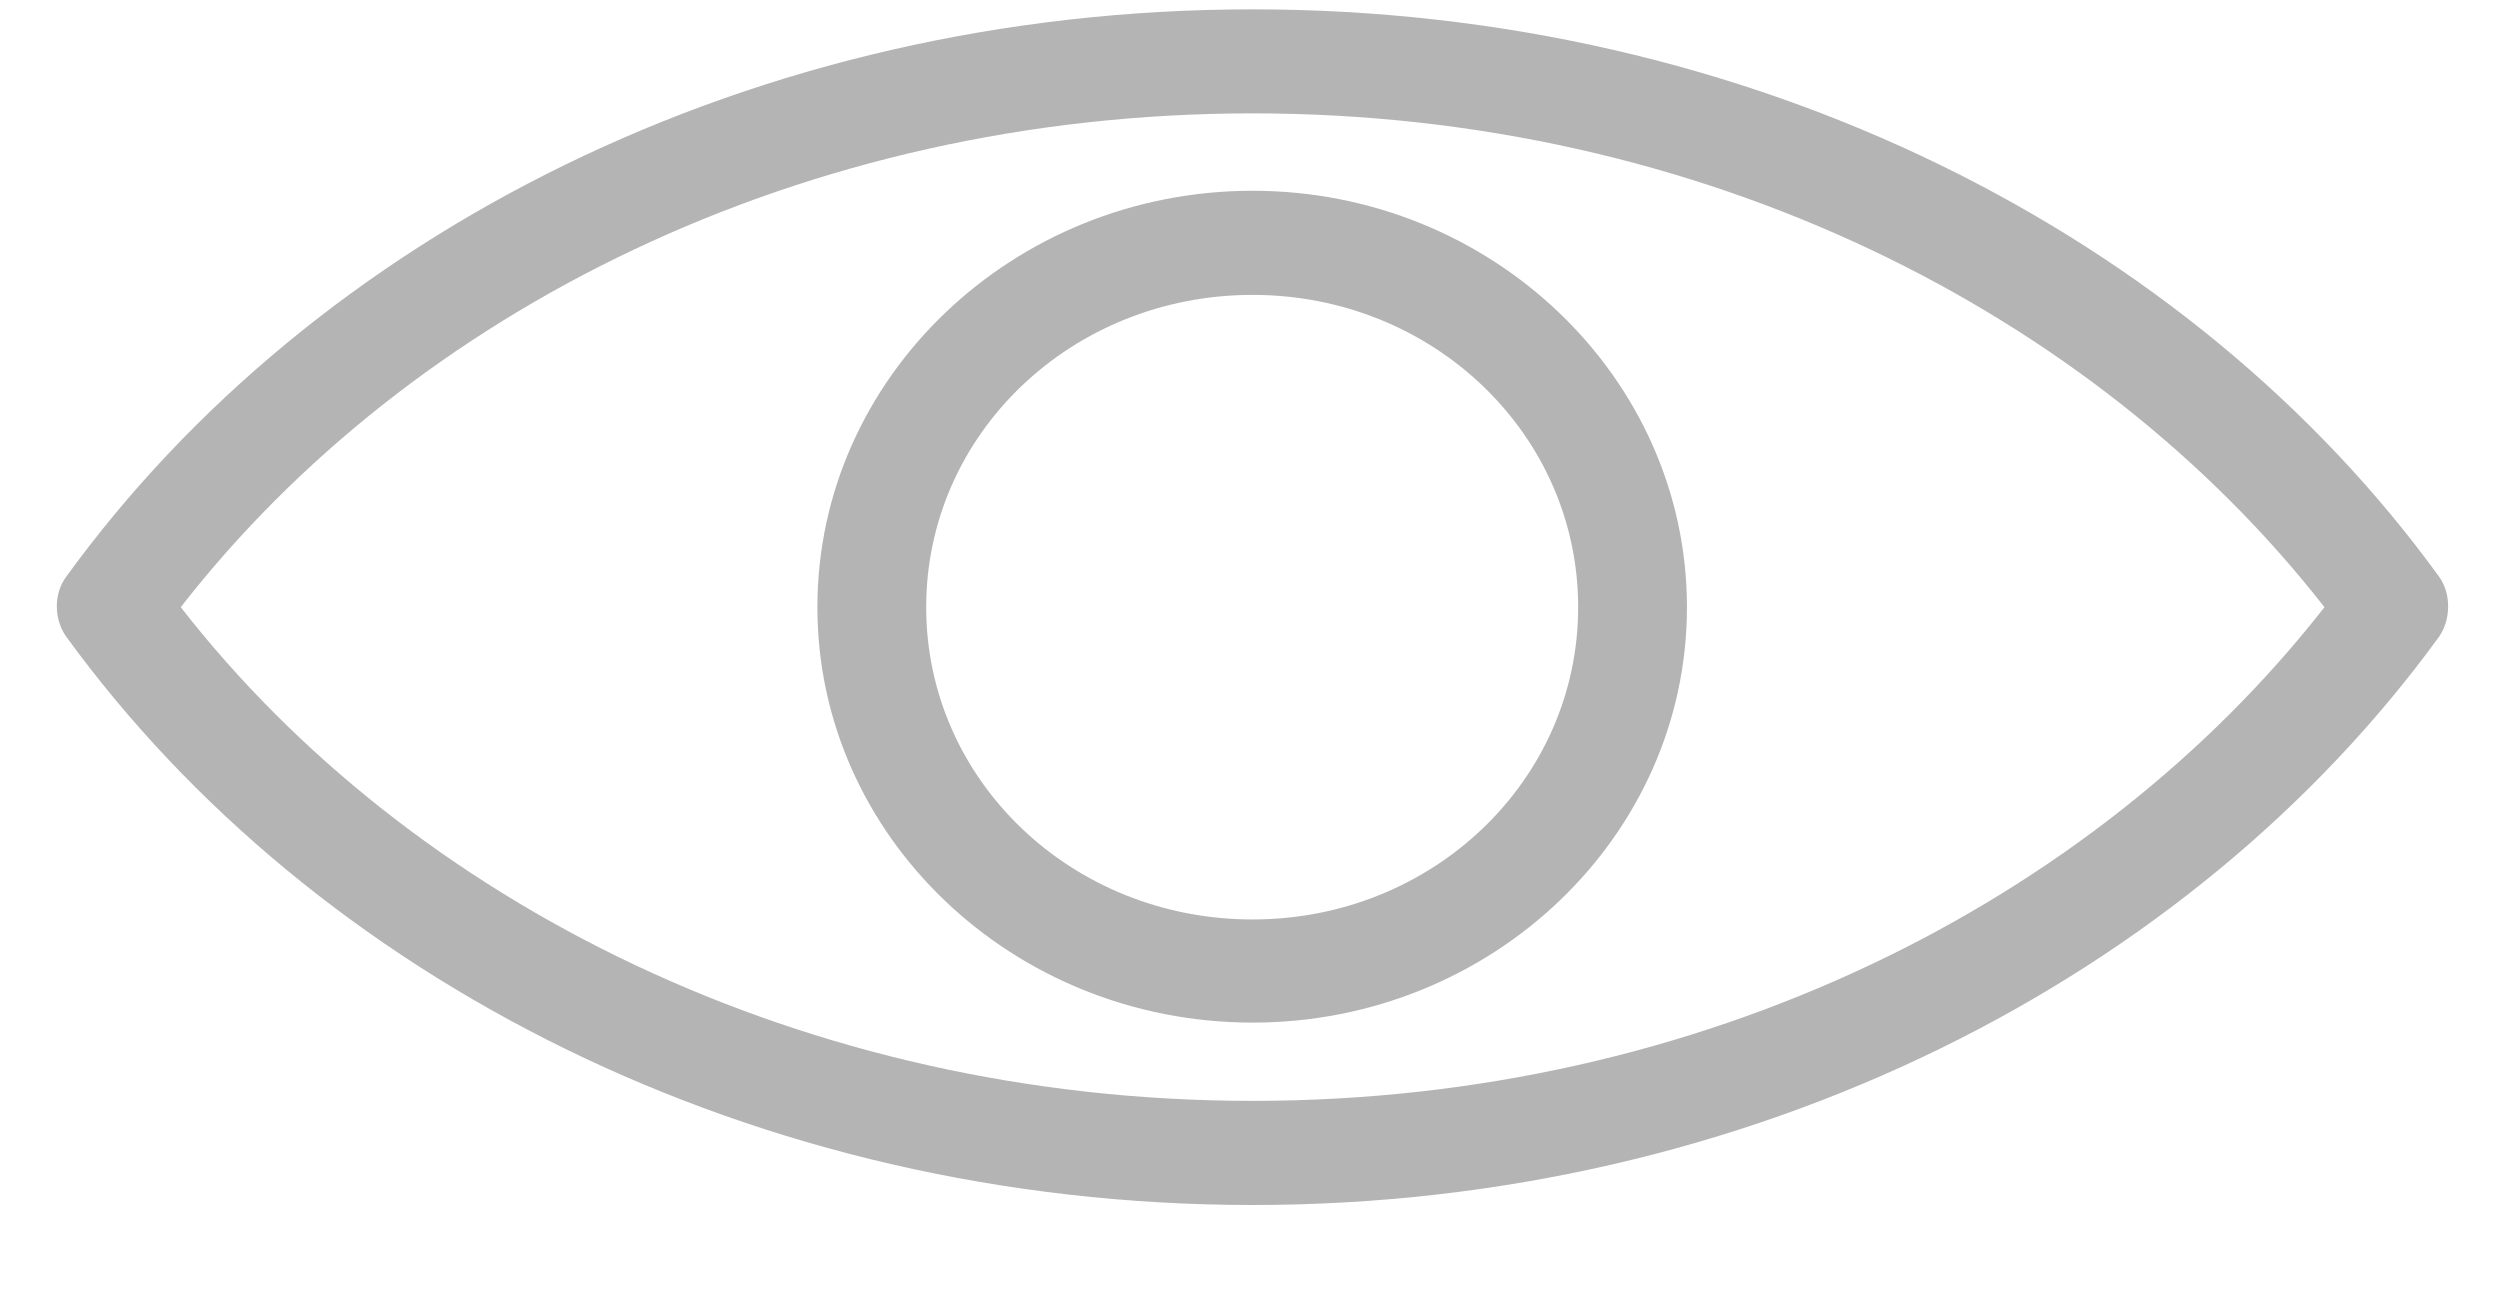 <?xml version="1.0" encoding="UTF-8"?>
<svg width="23px" height="12px" viewBox="0 0 23 12" version="1.1" xmlns="http://www.w3.org/2000/svg" xmlns:xlink="http://www.w3.org/1999/xlink">
    <!-- Generator: Sketch 43.2 (39069) - http://www.bohemiancoding.com/sketch -->
    <title>Shape</title>
    <desc>Created with Sketch.</desc>
    <defs></defs>
    <g id="Page-1" stroke="none" stroke-width="1" fill="none" fill-rule="evenodd">
        <g id="PROSPECTOS01" transform="translate(-923, -811)" fill-rule="nonzero" fill="#B4B4B4">
            <g id="ETAPAS" transform="translate(69, 498)">
                <g id="tabla" transform="translate(43, 263)">
                    <path d="M822.524,50.086 C817.935,50.086 813.895,52.154 811.609,55.306 C811.494,55.459 811.494,55.696 811.609,55.857 C813.895,59.001 817.935,61.086 822.524,61.086 C827.105,61.086 831.154,59.001 833.44,55.857 C833.546,55.704 833.555,55.467 833.44,55.306 C831.154,52.154 827.105,50.086 822.524,50.086 Z M822.524,51.043 C826.653,51.043 830.259,52.865 832.385,55.586 C830.259,58.306 826.653,60.128 822.524,60.128 C818.396,60.128 814.781,58.306 812.663,55.586 C814.781,52.865 818.387,51.043 822.524,51.043 Z M822.524,51.755 C820.318,51.755 818.52,53.476 818.52,55.586 C818.52,57.696 820.318,59.408 822.524,59.408 C824.722,59.408 826.52,57.696 826.52,55.586 C826.52,53.476 824.722,51.755 822.524,51.755 Z M822.524,52.713 C824.181,52.713 825.519,53.992 825.519,55.586 C825.519,57.179 824.181,58.459 822.524,58.459 C820.859,58.459 819.521,57.179 819.521,55.586 C819.521,53.992 820.859,52.713 822.524,52.713 Z" id="Shape"></path>
                </g>
            </g>
        </g>
    </g>
</svg>